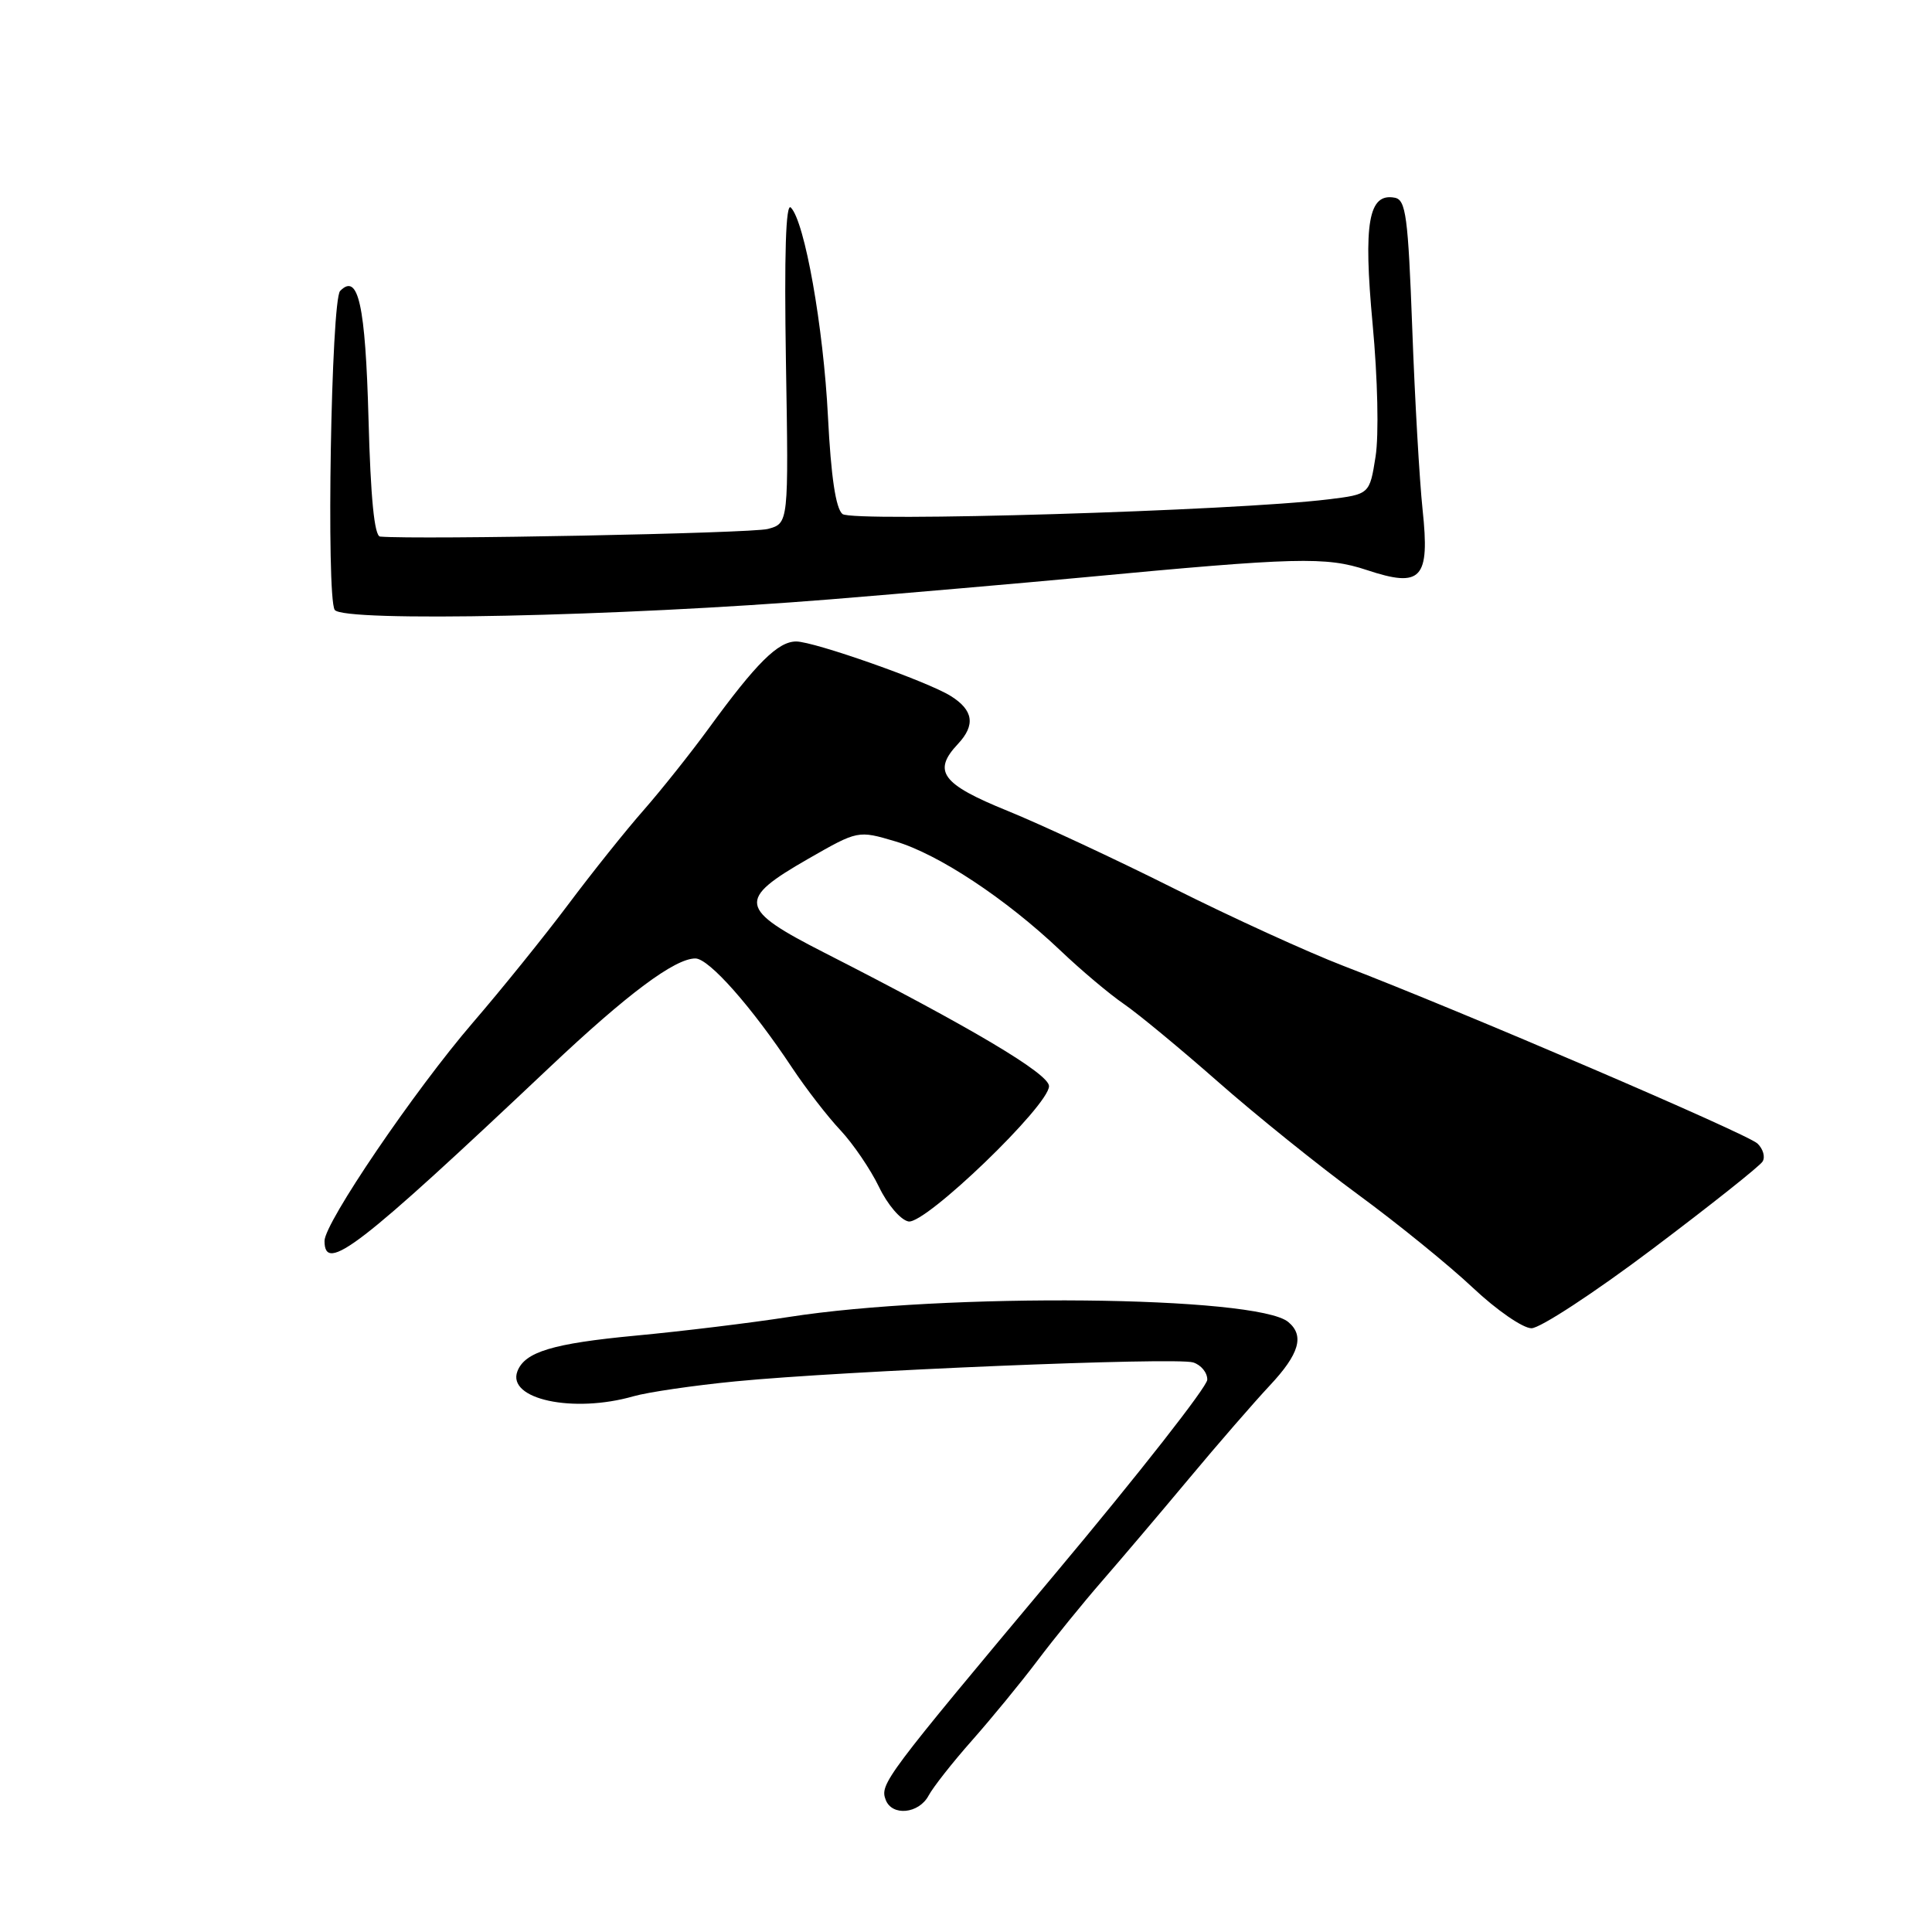 <?xml version="1.0" encoding="UTF-8" standalone="no"?>
<!DOCTYPE svg PUBLIC "-//W3C//DTD SVG 1.1//EN" "http://www.w3.org/Graphics/SVG/1.1/DTD/svg11.dtd" >
<svg xmlns="http://www.w3.org/2000/svg" xmlns:xlink="http://www.w3.org/1999/xlink" version="1.1" viewBox="0 0 256 256">
 <g >
 <path fill="currentColor"
d=" M 123.04 237.93 C 123.65 236.79 126.25 233.49 128.82 230.59 C 131.39 227.68 135.30 222.92 137.50 220.00 C 139.70 217.08 143.53 212.37 146.00 209.53 C 148.47 206.69 153.65 200.59 157.50 195.98 C 161.35 191.36 166.19 185.79 168.25 183.59 C 172.17 179.41 172.88 176.98 170.70 175.17 C 166.51 171.69 125.14 171.28 104.50 174.51 C 99.55 175.28 90.41 176.40 84.20 176.98 C 73.23 178.02 69.55 179.13 68.56 181.70 C 67.14 185.41 75.95 187.31 83.95 185.01 C 85.84 184.47 91.91 183.58 97.44 183.04 C 111.75 181.64 155.84 179.81 158.10 180.53 C 159.15 180.86 159.99 181.89 159.97 182.82 C 159.96 183.74 150.90 195.30 139.84 208.50 C 117.22 235.51 116.56 236.40 117.36 238.49 C 118.20 240.69 121.75 240.34 123.04 237.93 Z  M 218.94 165.51 C 226.60 159.74 233.18 154.52 233.55 153.91 C 233.93 153.31 233.62 152.23 232.87 151.52 C 231.49 150.22 193.75 134.03 178.00 127.98 C 173.32 126.18 163.20 121.56 155.50 117.70 C 147.80 113.84 137.90 109.23 133.50 107.44 C 124.77 103.90 123.52 102.20 126.94 98.57 C 129.28 96.07 128.98 94.09 125.97 92.22 C 122.90 90.29 107.87 85.00 105.50 85.00 C 103.09 85.00 100.22 87.85 93.92 96.50 C 91.51 99.80 87.64 104.66 85.32 107.31 C 82.99 109.95 78.49 115.58 75.32 119.81 C 72.15 124.04 66.45 131.10 62.66 135.50 C 54.93 144.48 43.00 162.03 43.00 164.43 C 43.00 168.82 47.48 165.36 72.86 141.39 C 83.12 131.70 89.42 127.00 92.14 127.00 C 93.94 127.00 99.60 133.40 104.97 141.50 C 106.80 144.25 109.67 147.97 111.37 149.77 C 113.06 151.58 115.35 154.95 116.47 157.27 C 117.59 159.61 119.34 161.66 120.38 161.85 C 122.61 162.26 139.00 146.48 139.00 143.92 C 139.00 142.28 128.70 136.16 109.22 126.23 C 97.83 120.42 97.63 119.23 107.09 113.80 C 113.69 110.02 113.69 110.02 118.65 111.49 C 124.37 113.19 133.28 119.09 140.50 125.94 C 143.25 128.56 147.04 131.75 148.93 133.04 C 150.82 134.34 156.42 138.97 161.39 143.34 C 166.35 147.71 174.71 154.44 179.96 158.29 C 185.21 162.14 192.05 167.70 195.18 170.65 C 198.30 173.59 201.79 176.00 202.93 176.00 C 204.07 176.00 211.28 171.28 218.94 165.51 Z  M 110.00 79.42 C 120.17 78.59 135.25 77.28 143.50 76.51 C 171.83 73.84 175.70 73.74 181.10 75.53 C 188.36 77.94 189.48 76.73 188.50 67.53 C 188.09 63.66 187.47 52.86 187.13 43.51 C 186.58 28.69 186.29 26.48 184.82 26.20 C 181.33 25.53 180.63 29.53 181.88 42.95 C 182.55 50.13 182.72 57.64 182.27 60.50 C 181.48 65.50 181.48 65.50 175.99 66.17 C 163.61 67.69 112.96 69.21 111.63 68.11 C 110.74 67.37 110.11 63.14 109.71 55.22 C 109.11 43.32 106.63 29.35 104.79 27.50 C 104.12 26.83 103.91 33.67 104.14 47.93 C 104.50 69.35 104.50 69.35 101.74 70.09 C 99.60 70.67 55.51 71.53 50.37 71.10 C 49.61 71.03 49.11 66.02 48.83 55.51 C 48.42 40.37 47.47 36.10 45.07 38.55 C 43.88 39.76 43.21 79.05 44.35 80.81 C 45.41 82.46 82.05 81.68 110.00 79.42 Z "/>
</g>
</svg>